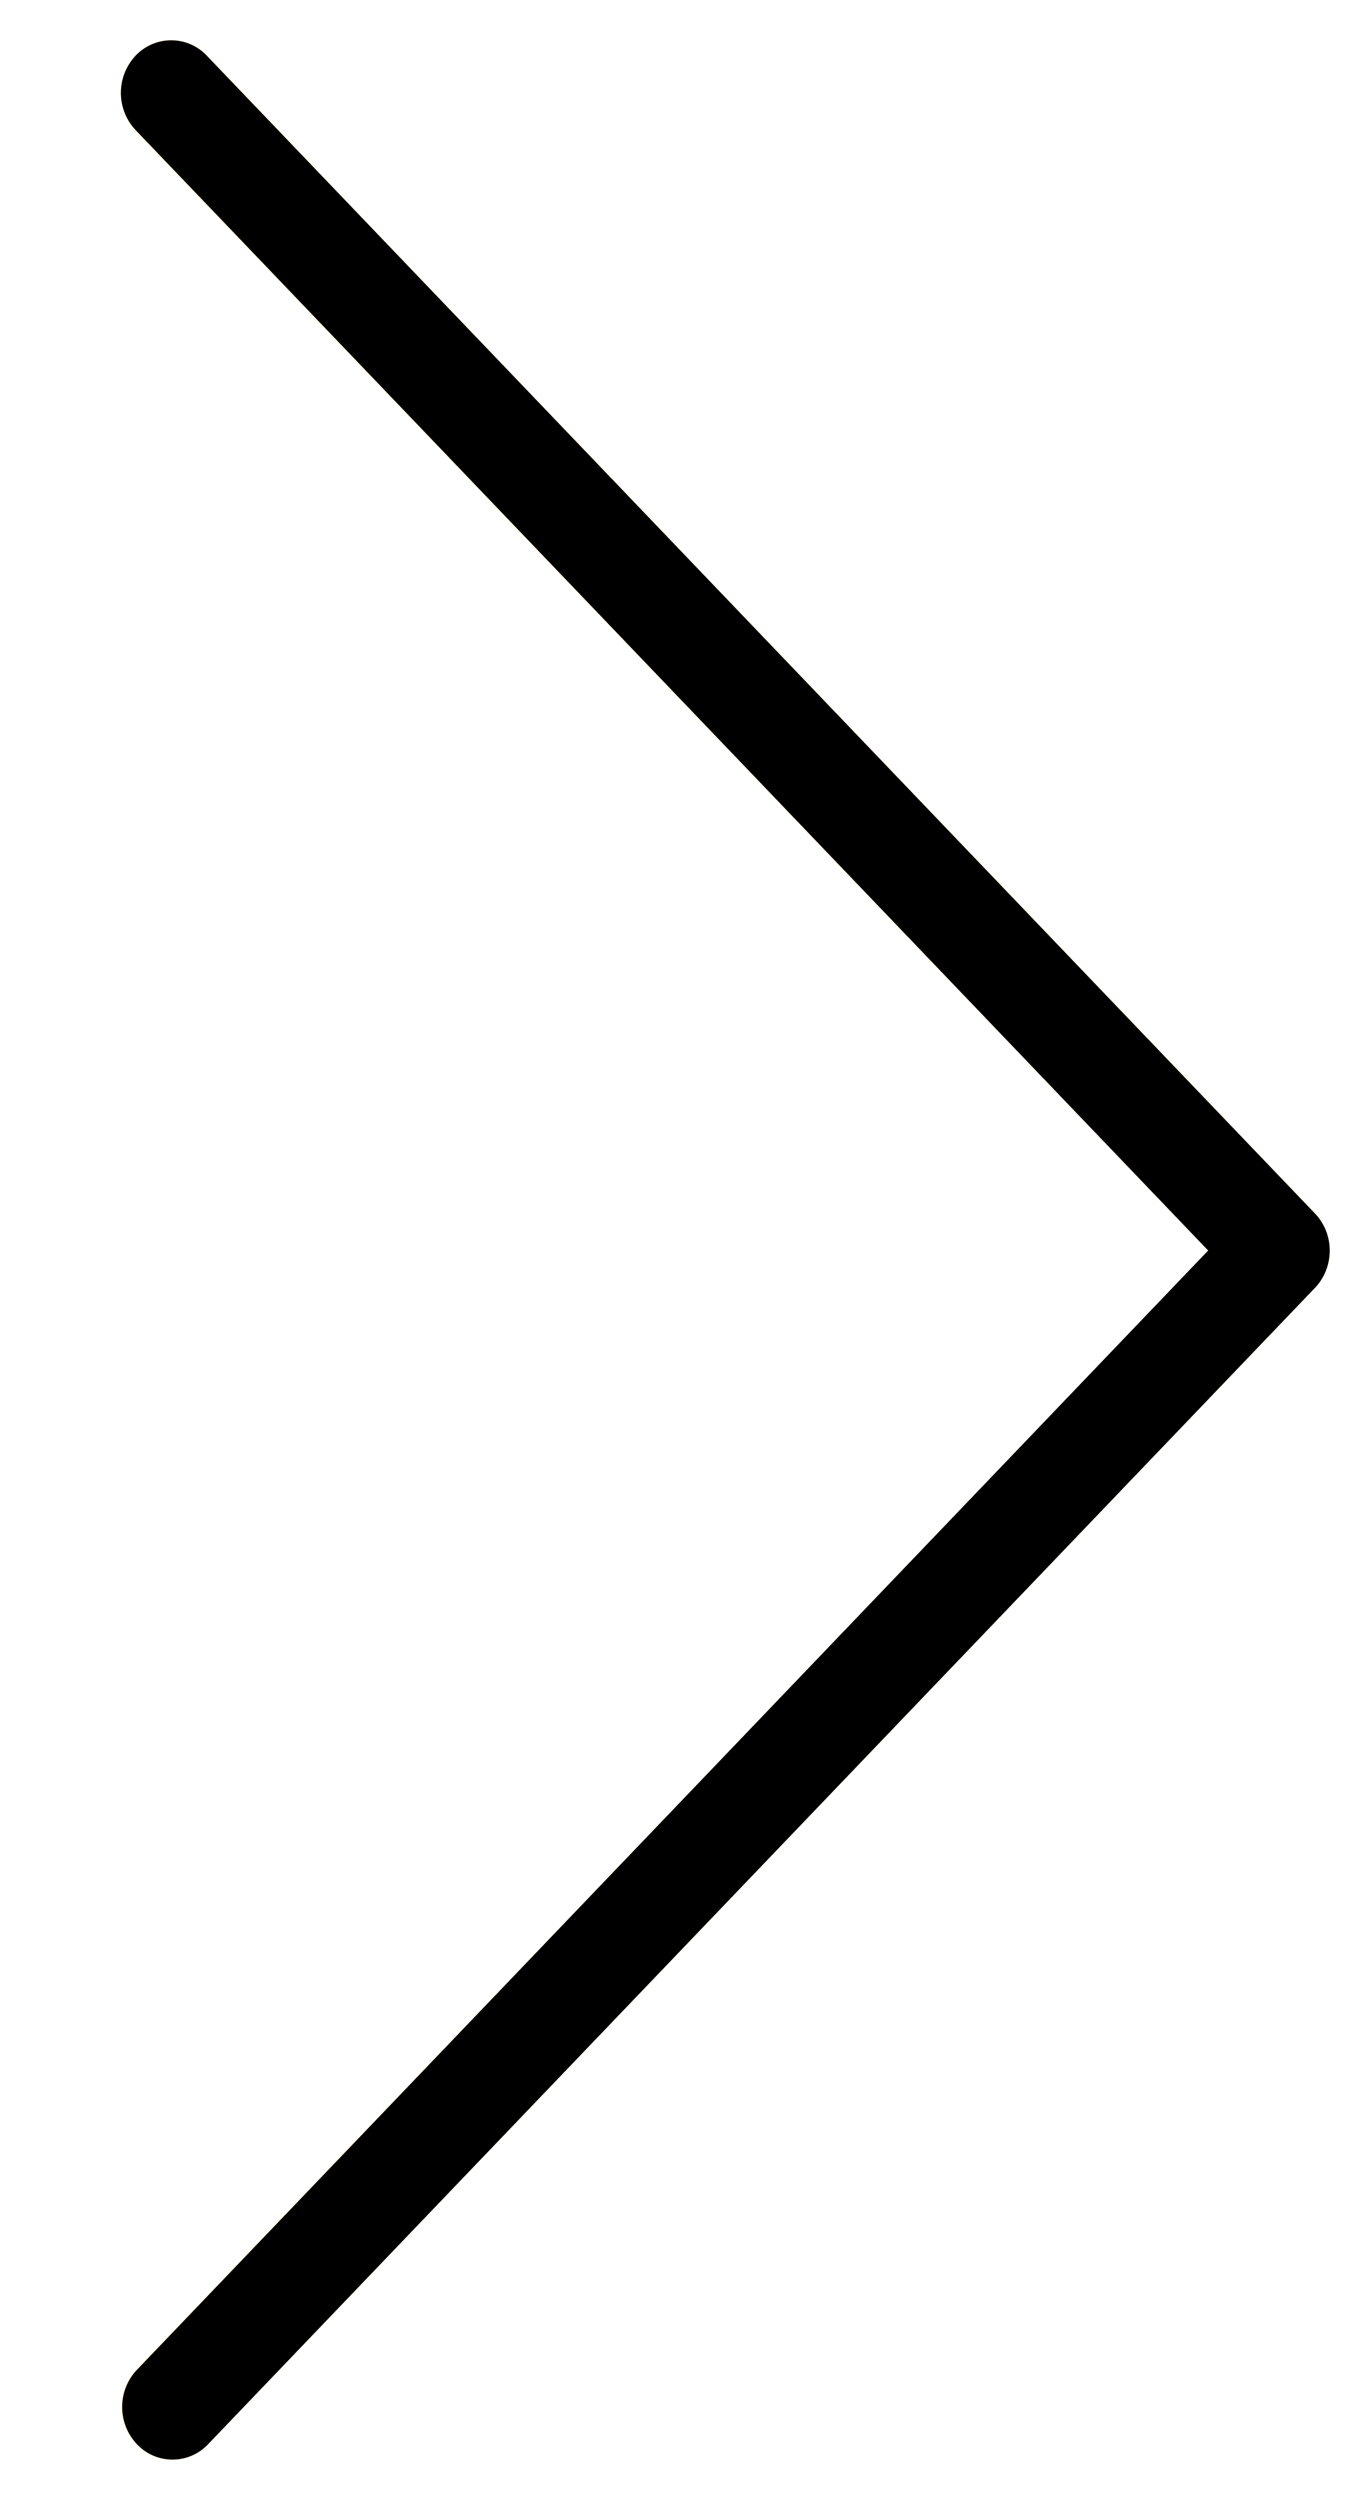 <svg xmlns="http://www.w3.org/2000/svg" width="17" height="31" viewBox="0 0 17 31"><defs><filter id="a"><feColorMatrix in="SourceGraphic" values="0 0 0 0 1 0 0 0 0 1 0 0 0 0 1 0 0 0 1 0"/></filter></defs><g filter="url(#a)" transform="translate(-414 -25)" fill="none" fill-rule="evenodd"><g fill-rule="nonzero"><path fill="#FFC107" d="M415.69 26.623l13.304 13.886-13.304 13.886a.672.672 0 00.015.922.606.606 0 00.868 0l13.743-14.348a.672.672 0 000-.922l-13.742-14.348c-.24-.259-.635-.266-.883-.016s-.255.663-.016.922l.016.016v.002z"/><path fill="#000" d="M430.5 40.507c0 .173-.065.34-.182.462l-13.743 14.348a.606.606 0 01-.883-.016.672.672 0 010-.906l13.3-13.888-13.301-13.886a.673.673 0 01-.016-.922.607.607 0 01.884-.016l.015.016 13.742 14.348a.663.663 0 01.184.46z"/></g></g></svg>